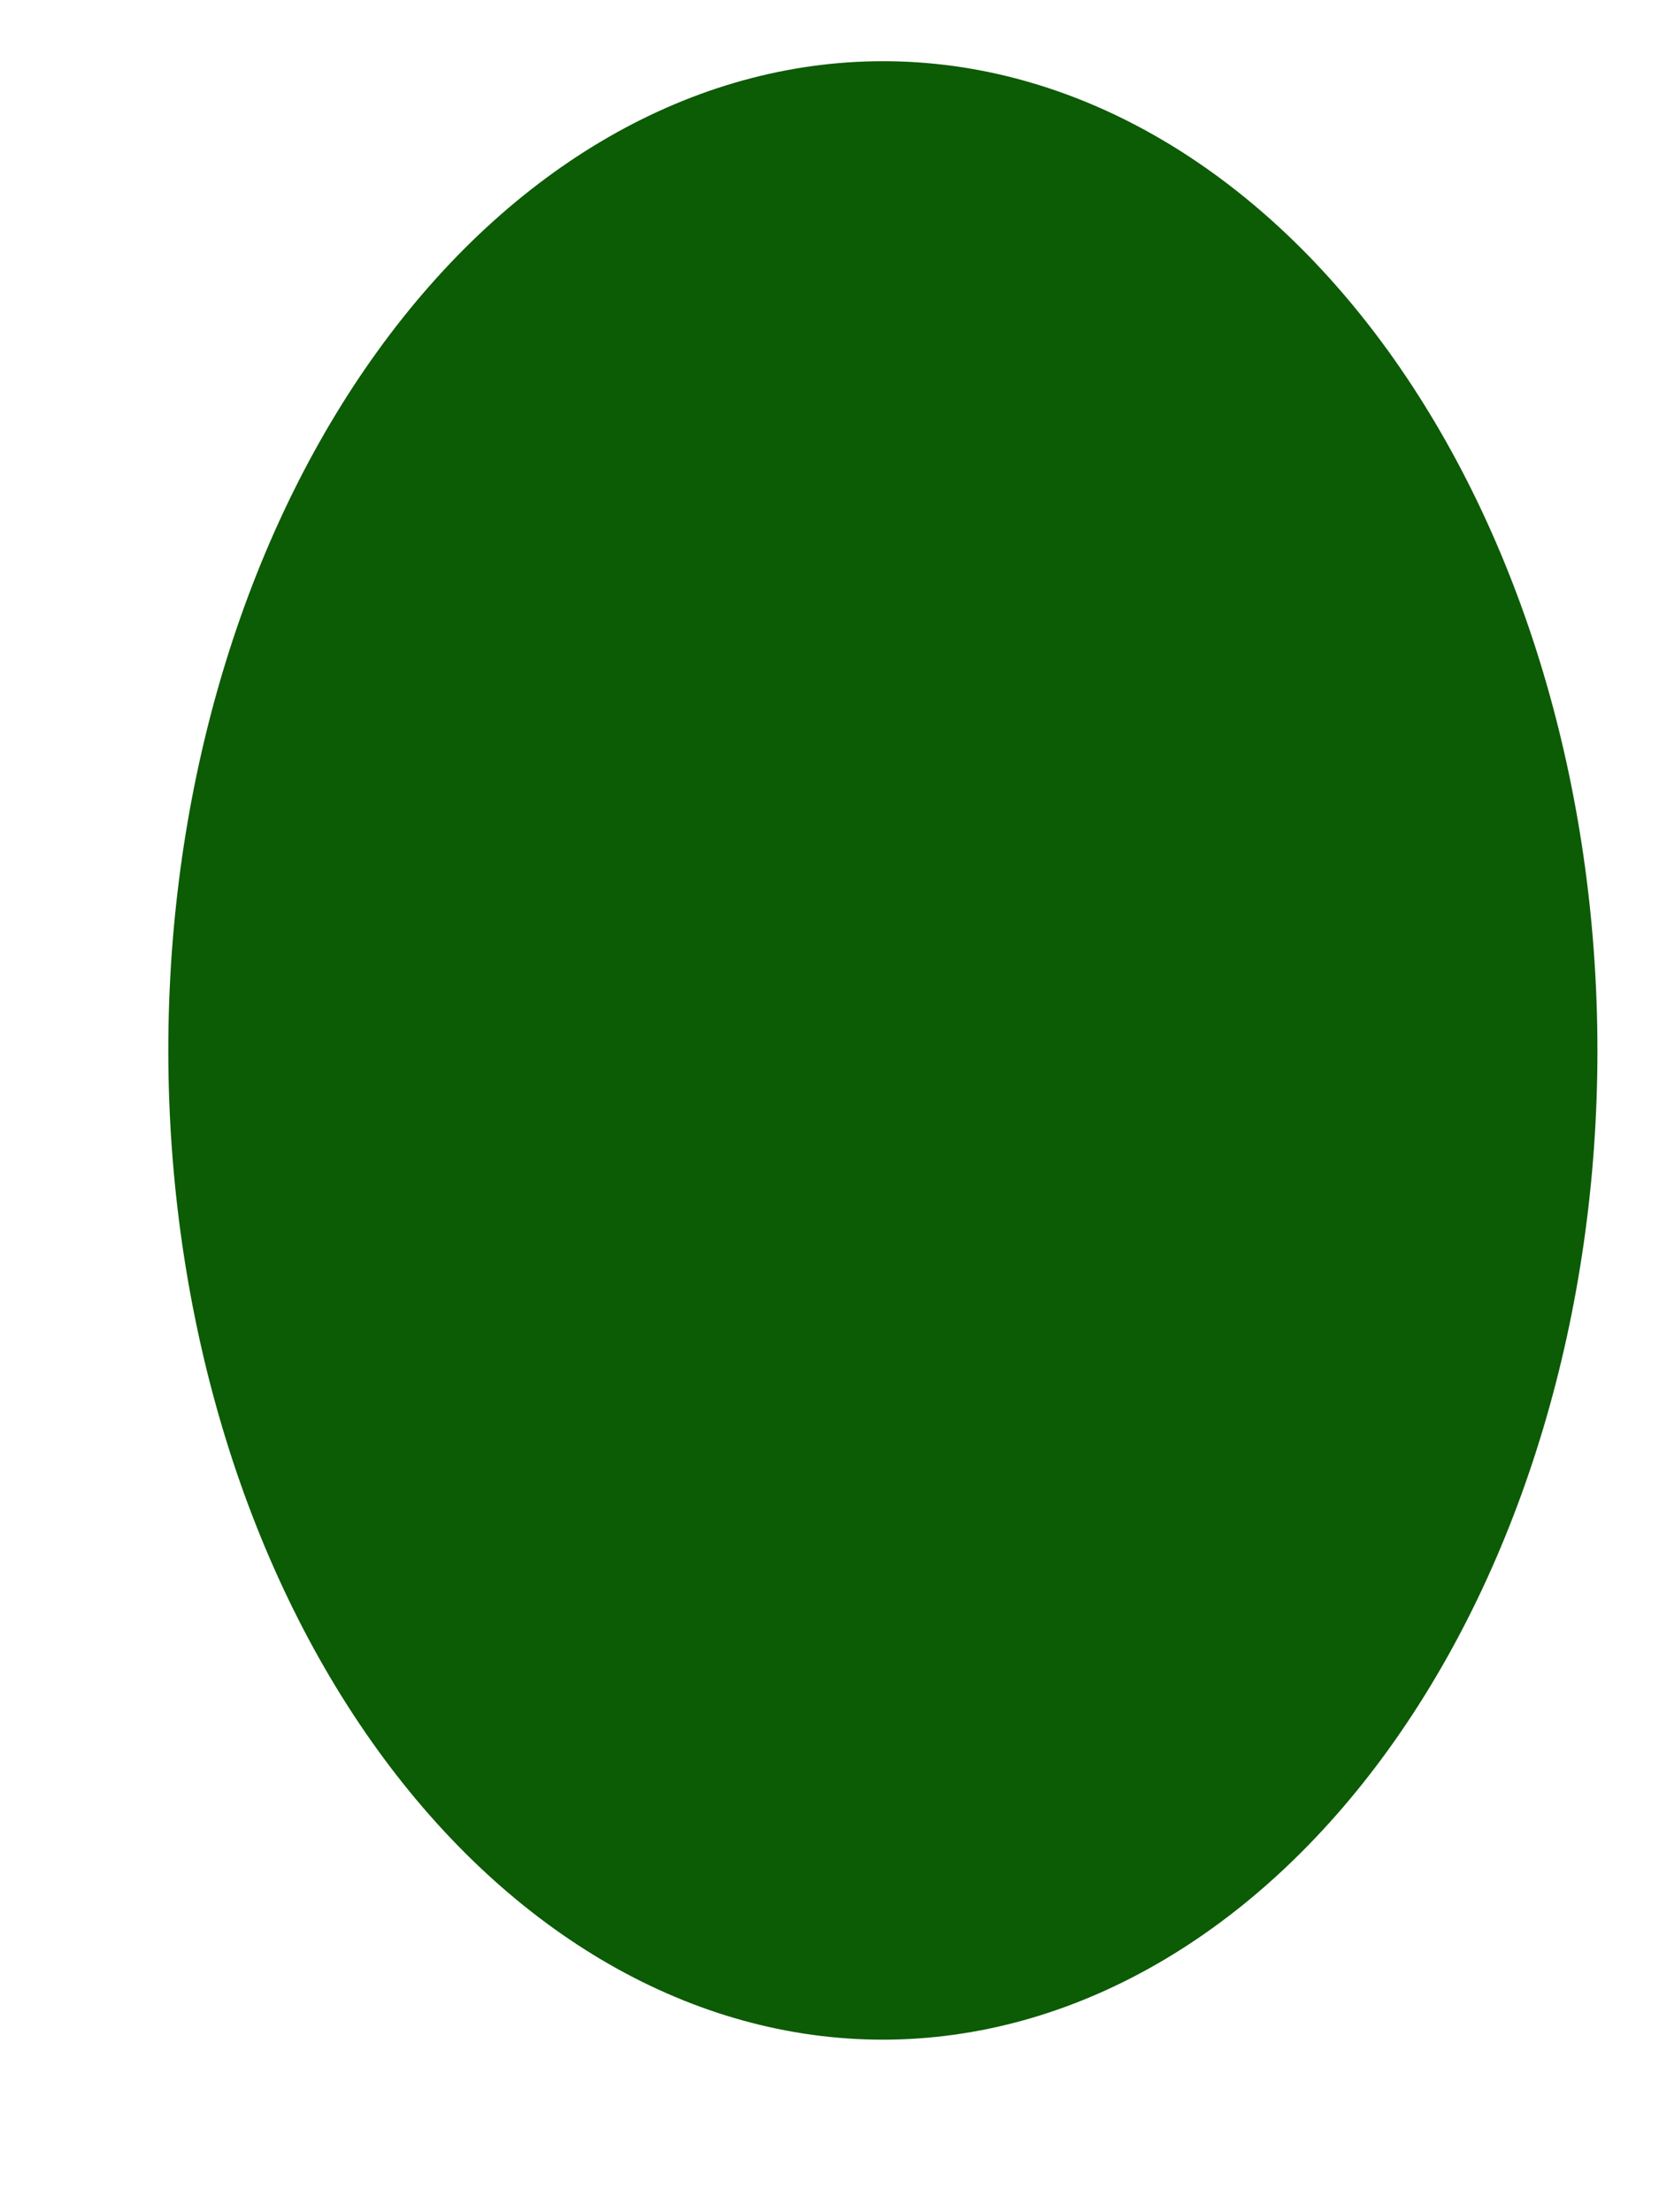 <svg width="9" height="12" viewBox="0 0 9 12" fill="none" xmlns="http://www.w3.org/2000/svg">
<path d="M4.79 11.064C3.762 11.064 2.776 10.499 2.049 9.493C1.322 8.487 0.914 7.122 0.913 5.699C0.913 4.276 1.321 2.912 2.048 1.905C2.774 0.899 3.76 0.333 4.788 0.332C5.816 0.331 6.802 0.896 7.529 1.901C8.256 2.907 8.665 4.271 8.666 5.694C8.667 7.117 8.259 8.482 7.533 9.489C6.807 10.496 5.821 11.062 4.794 11.064H4.79Z" fill="#0C5B05"/>
</svg>

